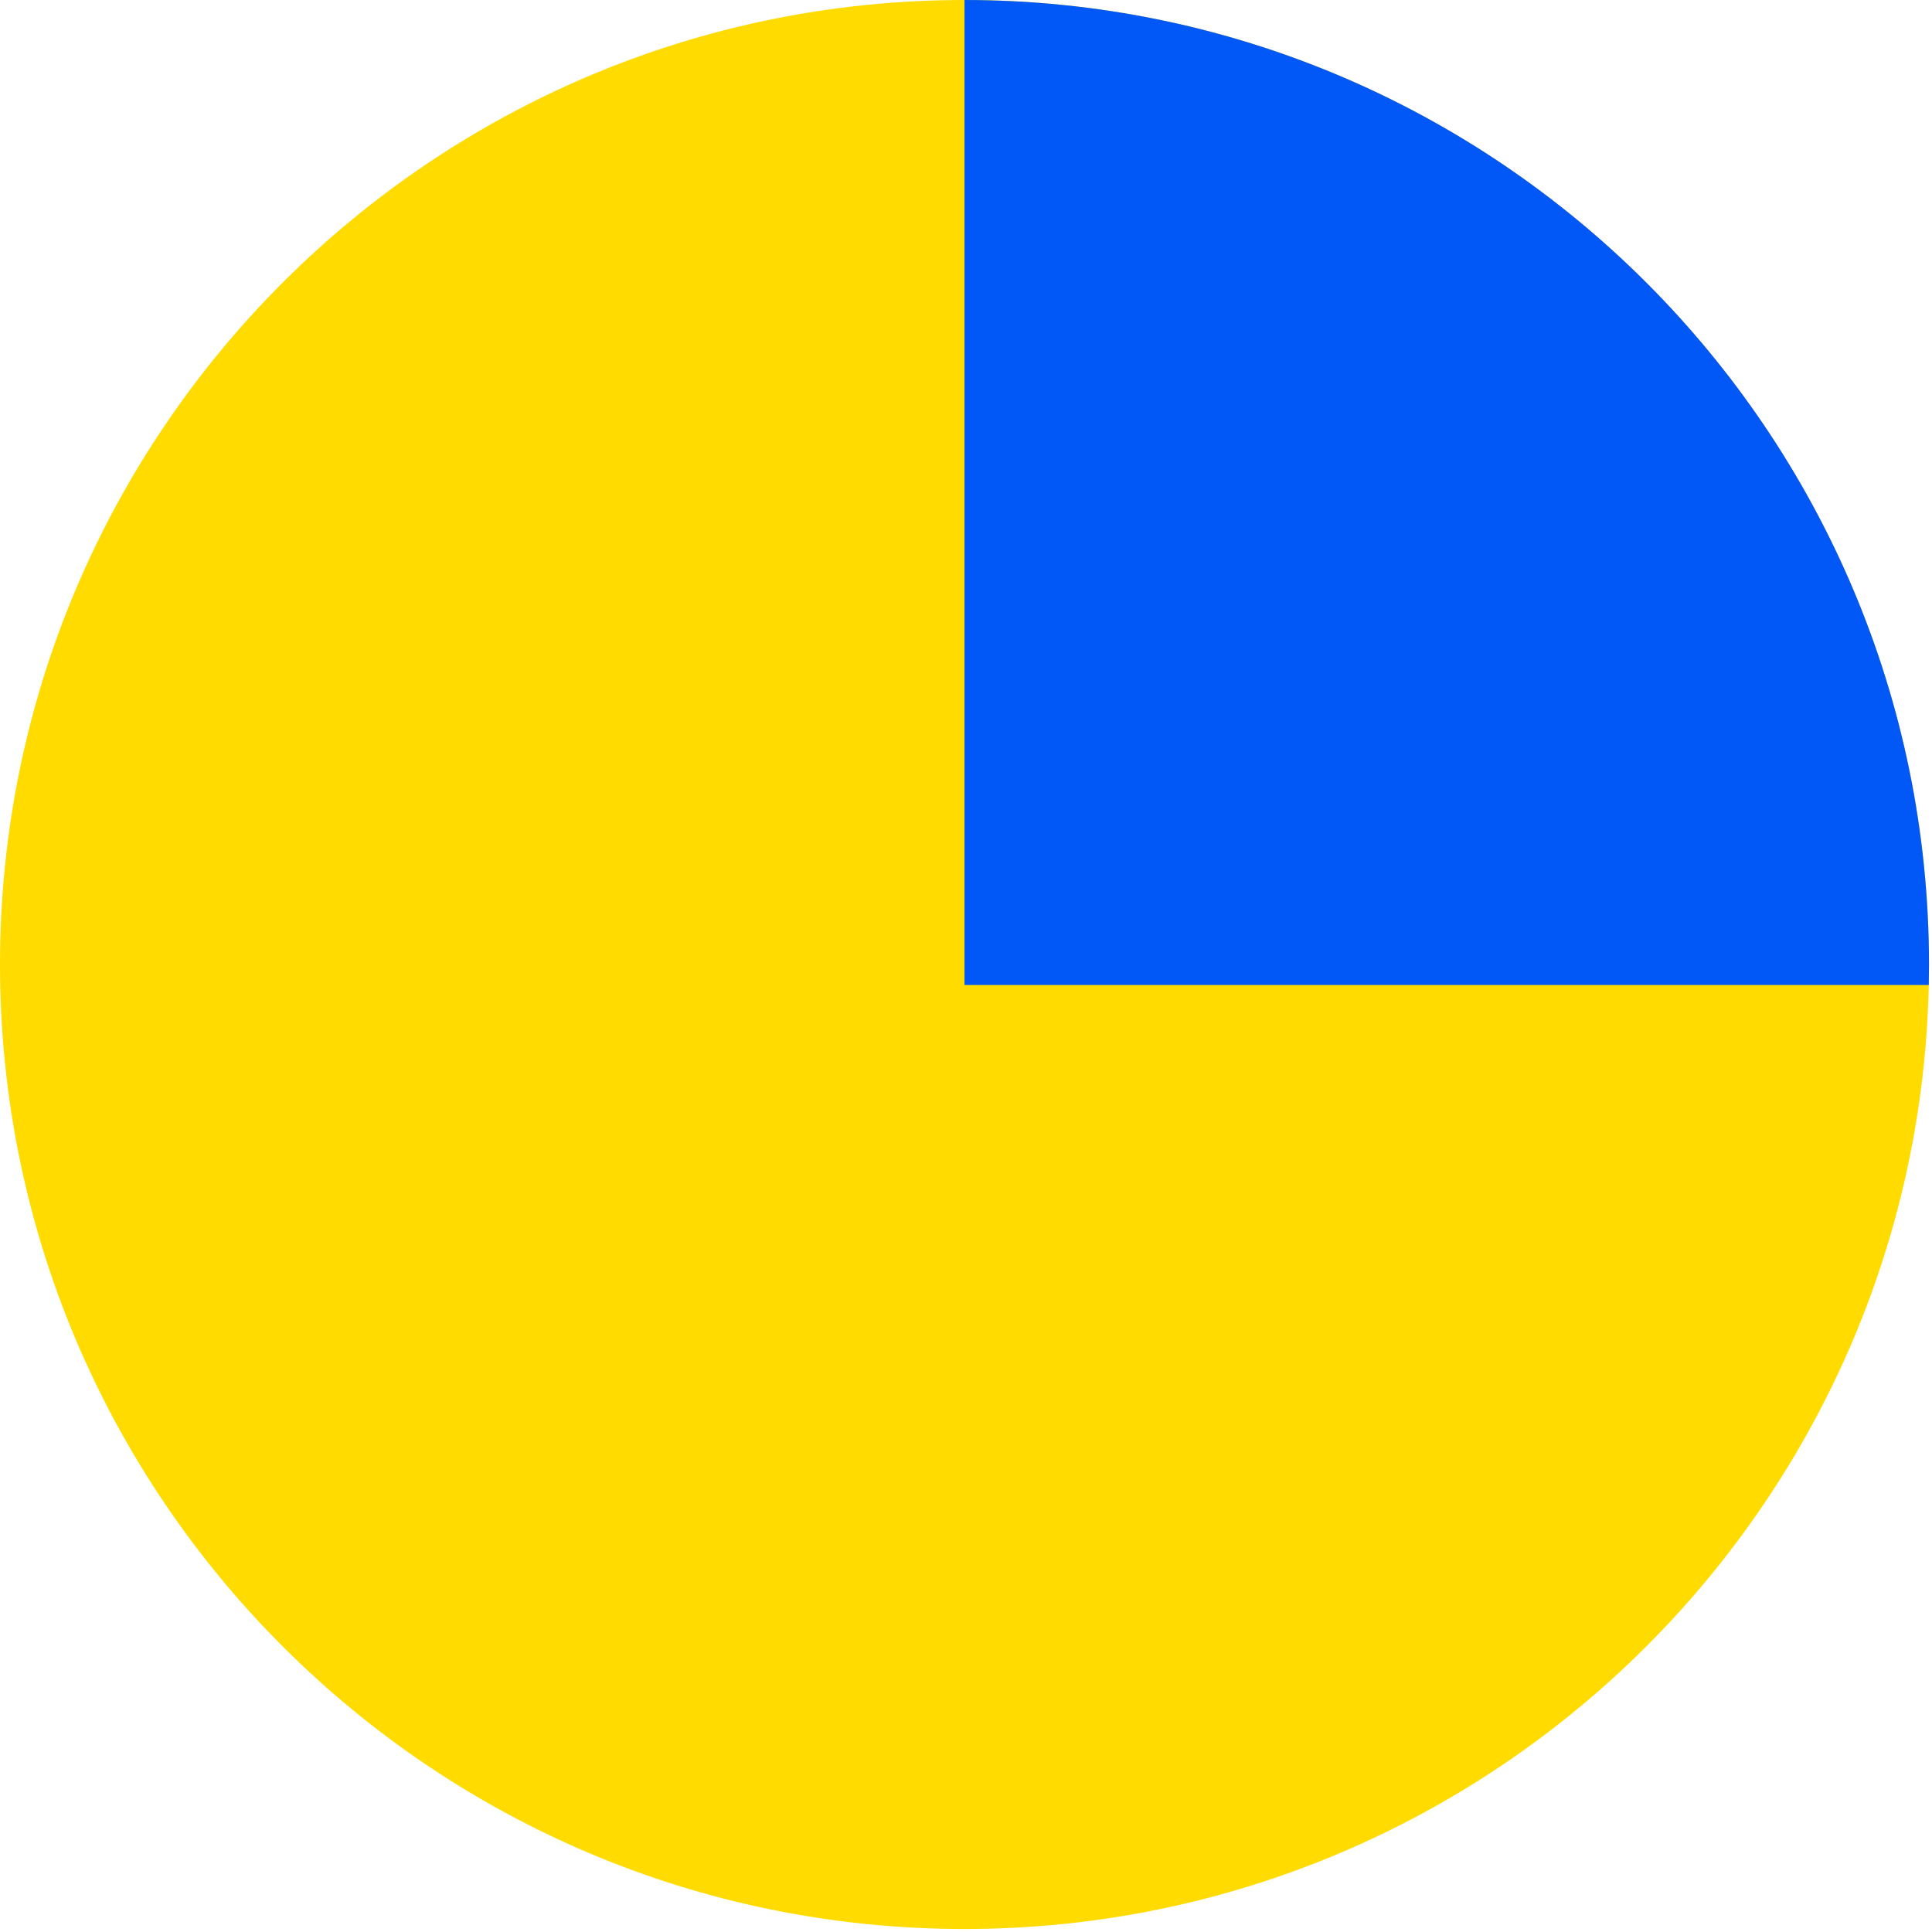 <?xml version="1.0" encoding="UTF-8" standalone="no"?><!DOCTYPE svg PUBLIC "-//W3C//DTD SVG 1.1//EN" "http://www.w3.org/Graphics/SVG/1.1/DTD/svg11.dtd"><svg width="100%" height="100%" viewBox="0 0 292 292" version="1.1" xmlns="http://www.w3.org/2000/svg" xmlns:xlink="http://www.w3.org/1999/xlink" xml:space="preserve" xmlns:serif="http://www.serif.com/" style="fill-rule:evenodd;clip-rule:evenodd;stroke-linejoin:round;stroke-miterlimit:2;"><g><path d="M291.544,145.772c-0,-80.454 -65.318,-145.772 -145.772,-145.772c-80.454,0 -145.772,65.318 -145.772,145.772c0,80.454 65.318,145.772 145.772,145.772c80.454,-0 145.772,-65.318 145.772,-145.772Z" style="fill:#ffdb00;"/><path d="M291.511,148.871l-145.739,-0l-0,-148.871c80.454,0 145.772,65.318 145.772,145.772c-0,1.035 -0.011,2.068 -0.033,3.099Z" style="fill:#0158f6;"/></g></svg>